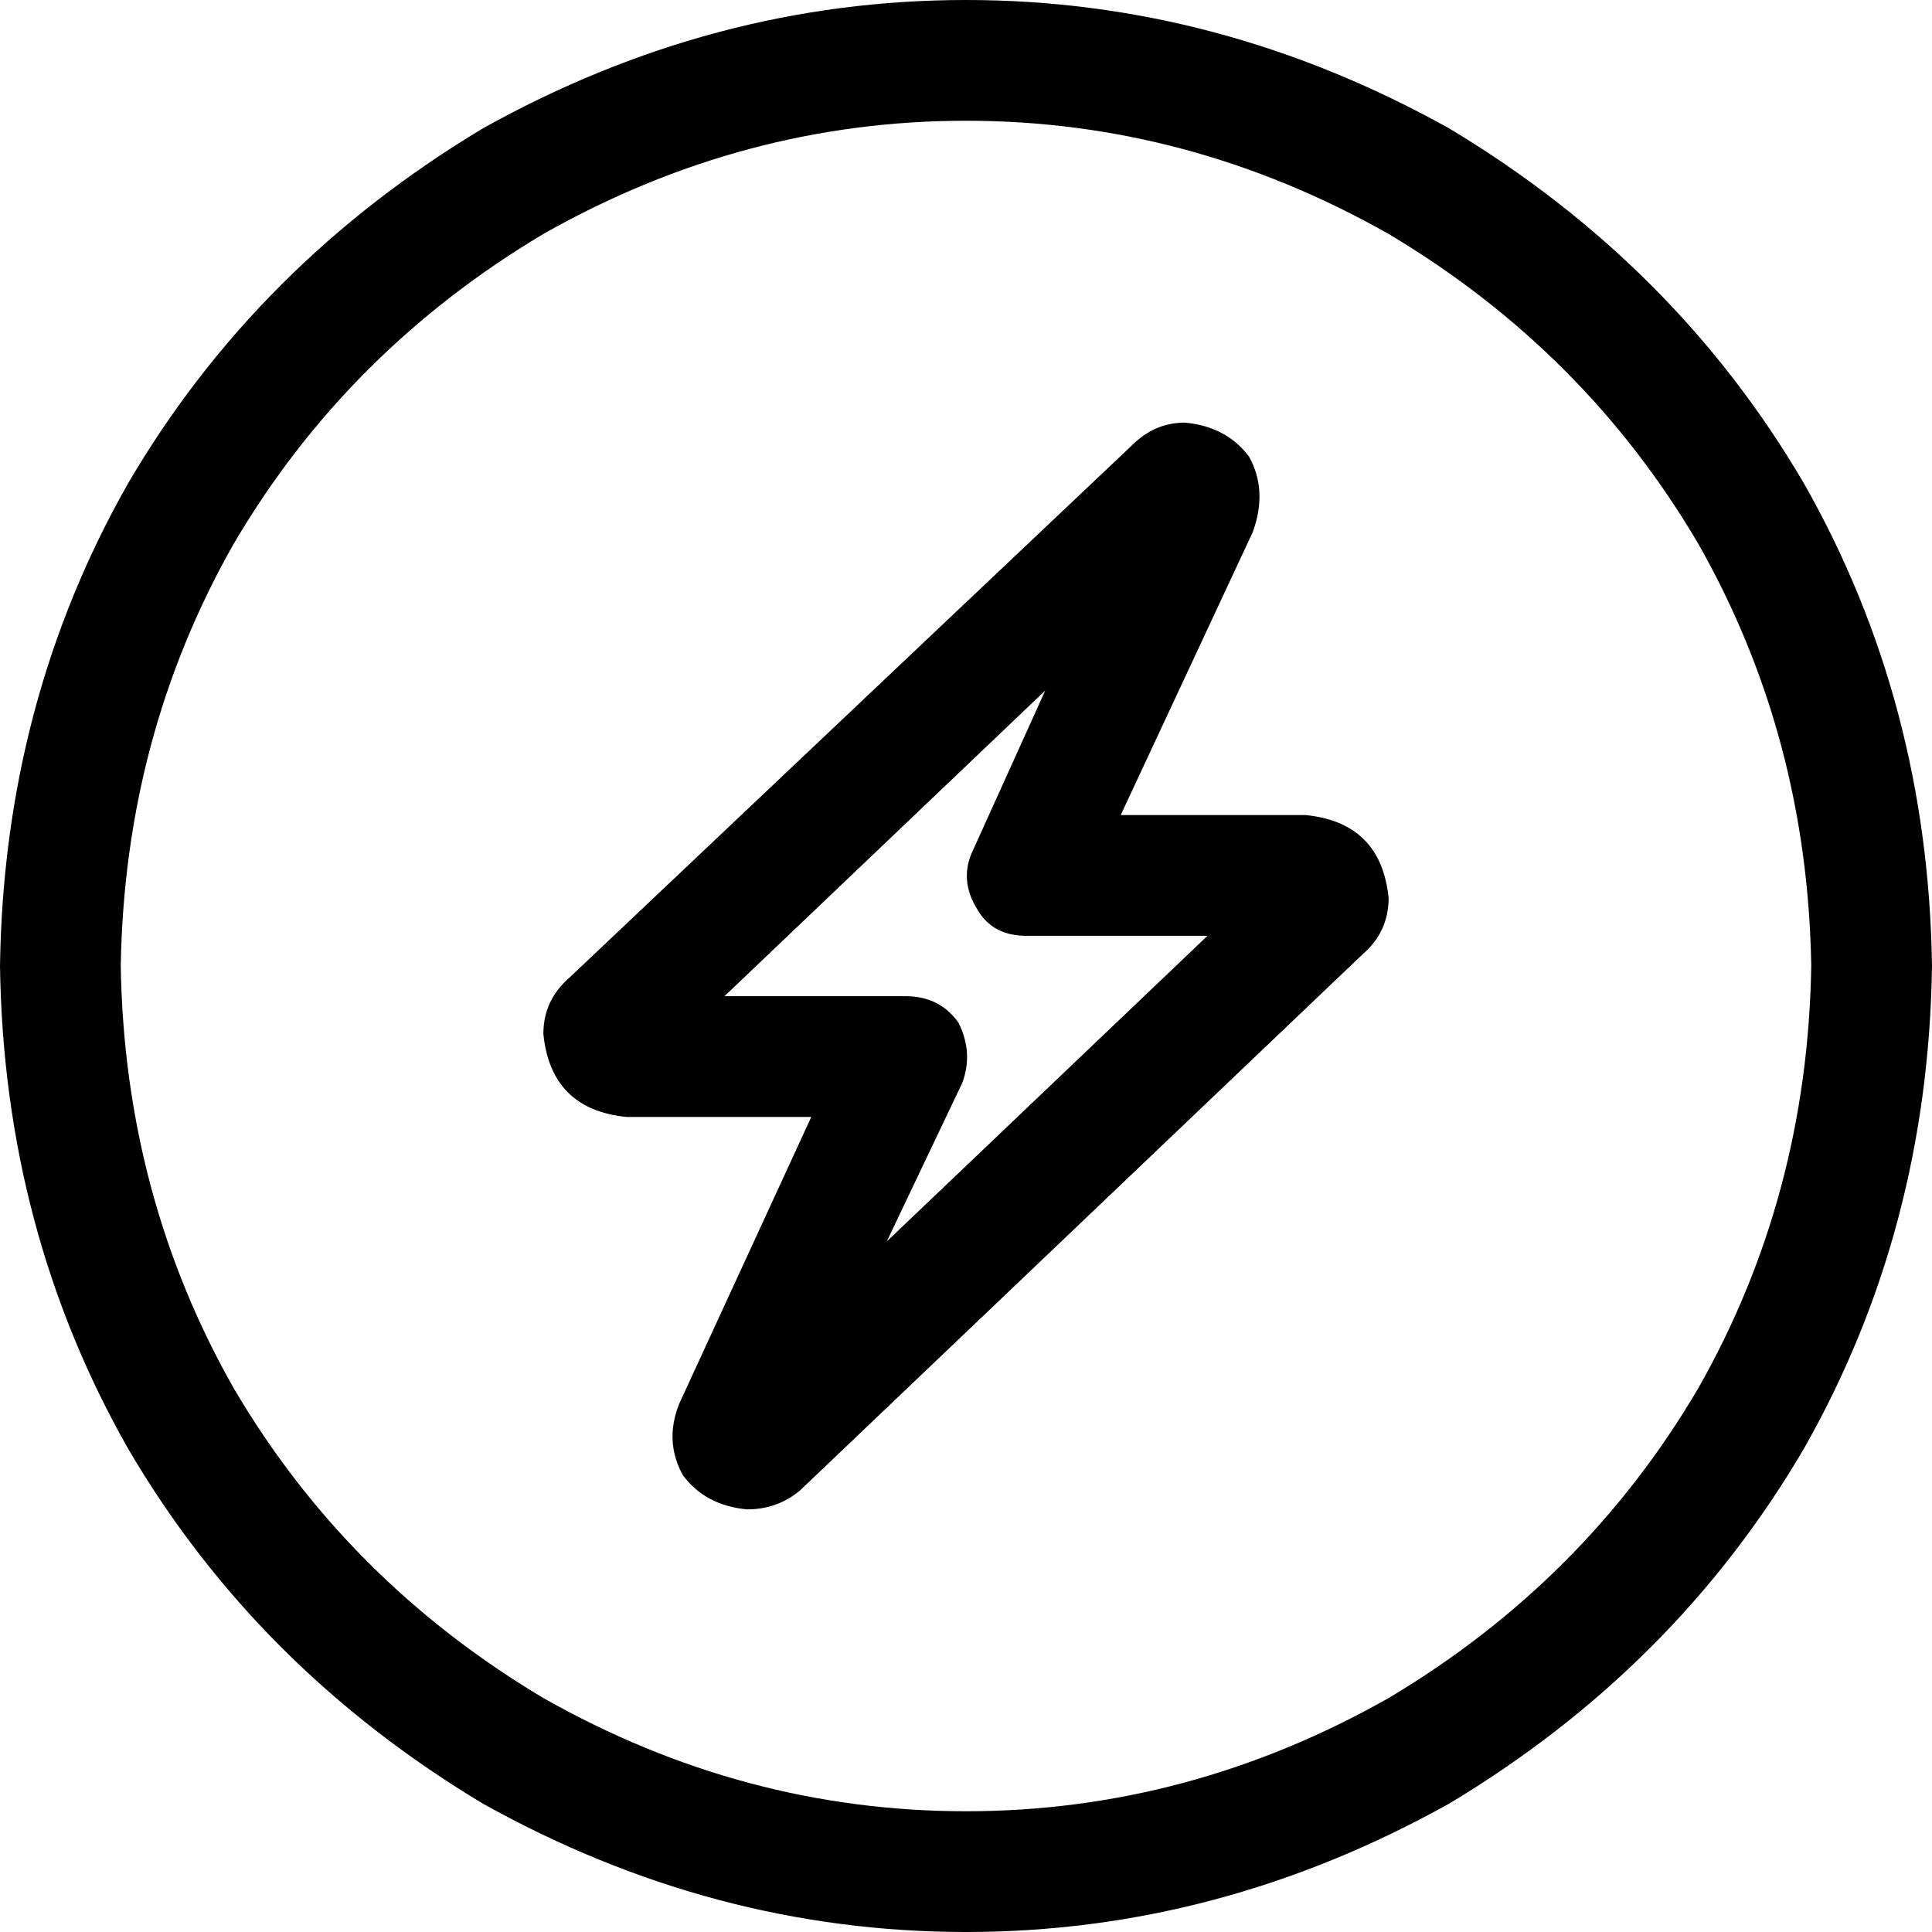 <svg xmlns="http://www.w3.org/2000/svg" viewBox="0 0 512 512">
  <path d="M 480 256 Q 479 195 450 144 L 450 144 L 450 144 Q 420 93 368 62 Q 315 32 256 32 Q 197 32 144 62 Q 92 93 62 144 Q 33 195 32 256 Q 33 317 62 368 Q 92 419 144 450 Q 197 480 256 480 Q 315 480 368 450 Q 420 419 450 368 Q 479 317 480 256 L 480 256 Z M 0 256 Q 1 186 34 128 L 34 128 L 34 128 Q 68 70 128 34 Q 189 0 256 0 Q 323 0 384 34 Q 444 70 478 128 Q 511 186 512 256 Q 511 326 478 384 Q 444 442 384 478 Q 323 512 256 512 Q 189 512 128 478 Q 68 442 34 384 Q 1 326 0 256 L 0 256 Z M 192 264 L 240 264 L 192 264 L 240 264 Q 249 264 254 271 Q 258 279 255 287 L 235 329 L 235 329 L 320 248 L 320 248 L 272 248 L 272 248 Q 263 248 259 241 Q 254 233 258 225 L 277 183 L 277 183 L 192 264 L 192 264 Z M 314 112 Q 325 113 331 121 L 331 121 L 331 121 Q 336 130 332 141 L 297 216 L 297 216 L 346 216 L 346 216 Q 366 218 368 238 Q 368 247 361 253 L 212 395 L 212 395 Q 206 400 198 400 Q 187 399 181 391 Q 176 382 180 372 L 215 296 L 215 296 L 166 296 L 166 296 Q 146 294 144 274 Q 144 265 151 259 L 300 118 L 300 118 Q 306 112 314 112 L 314 112 Z" />
</svg>